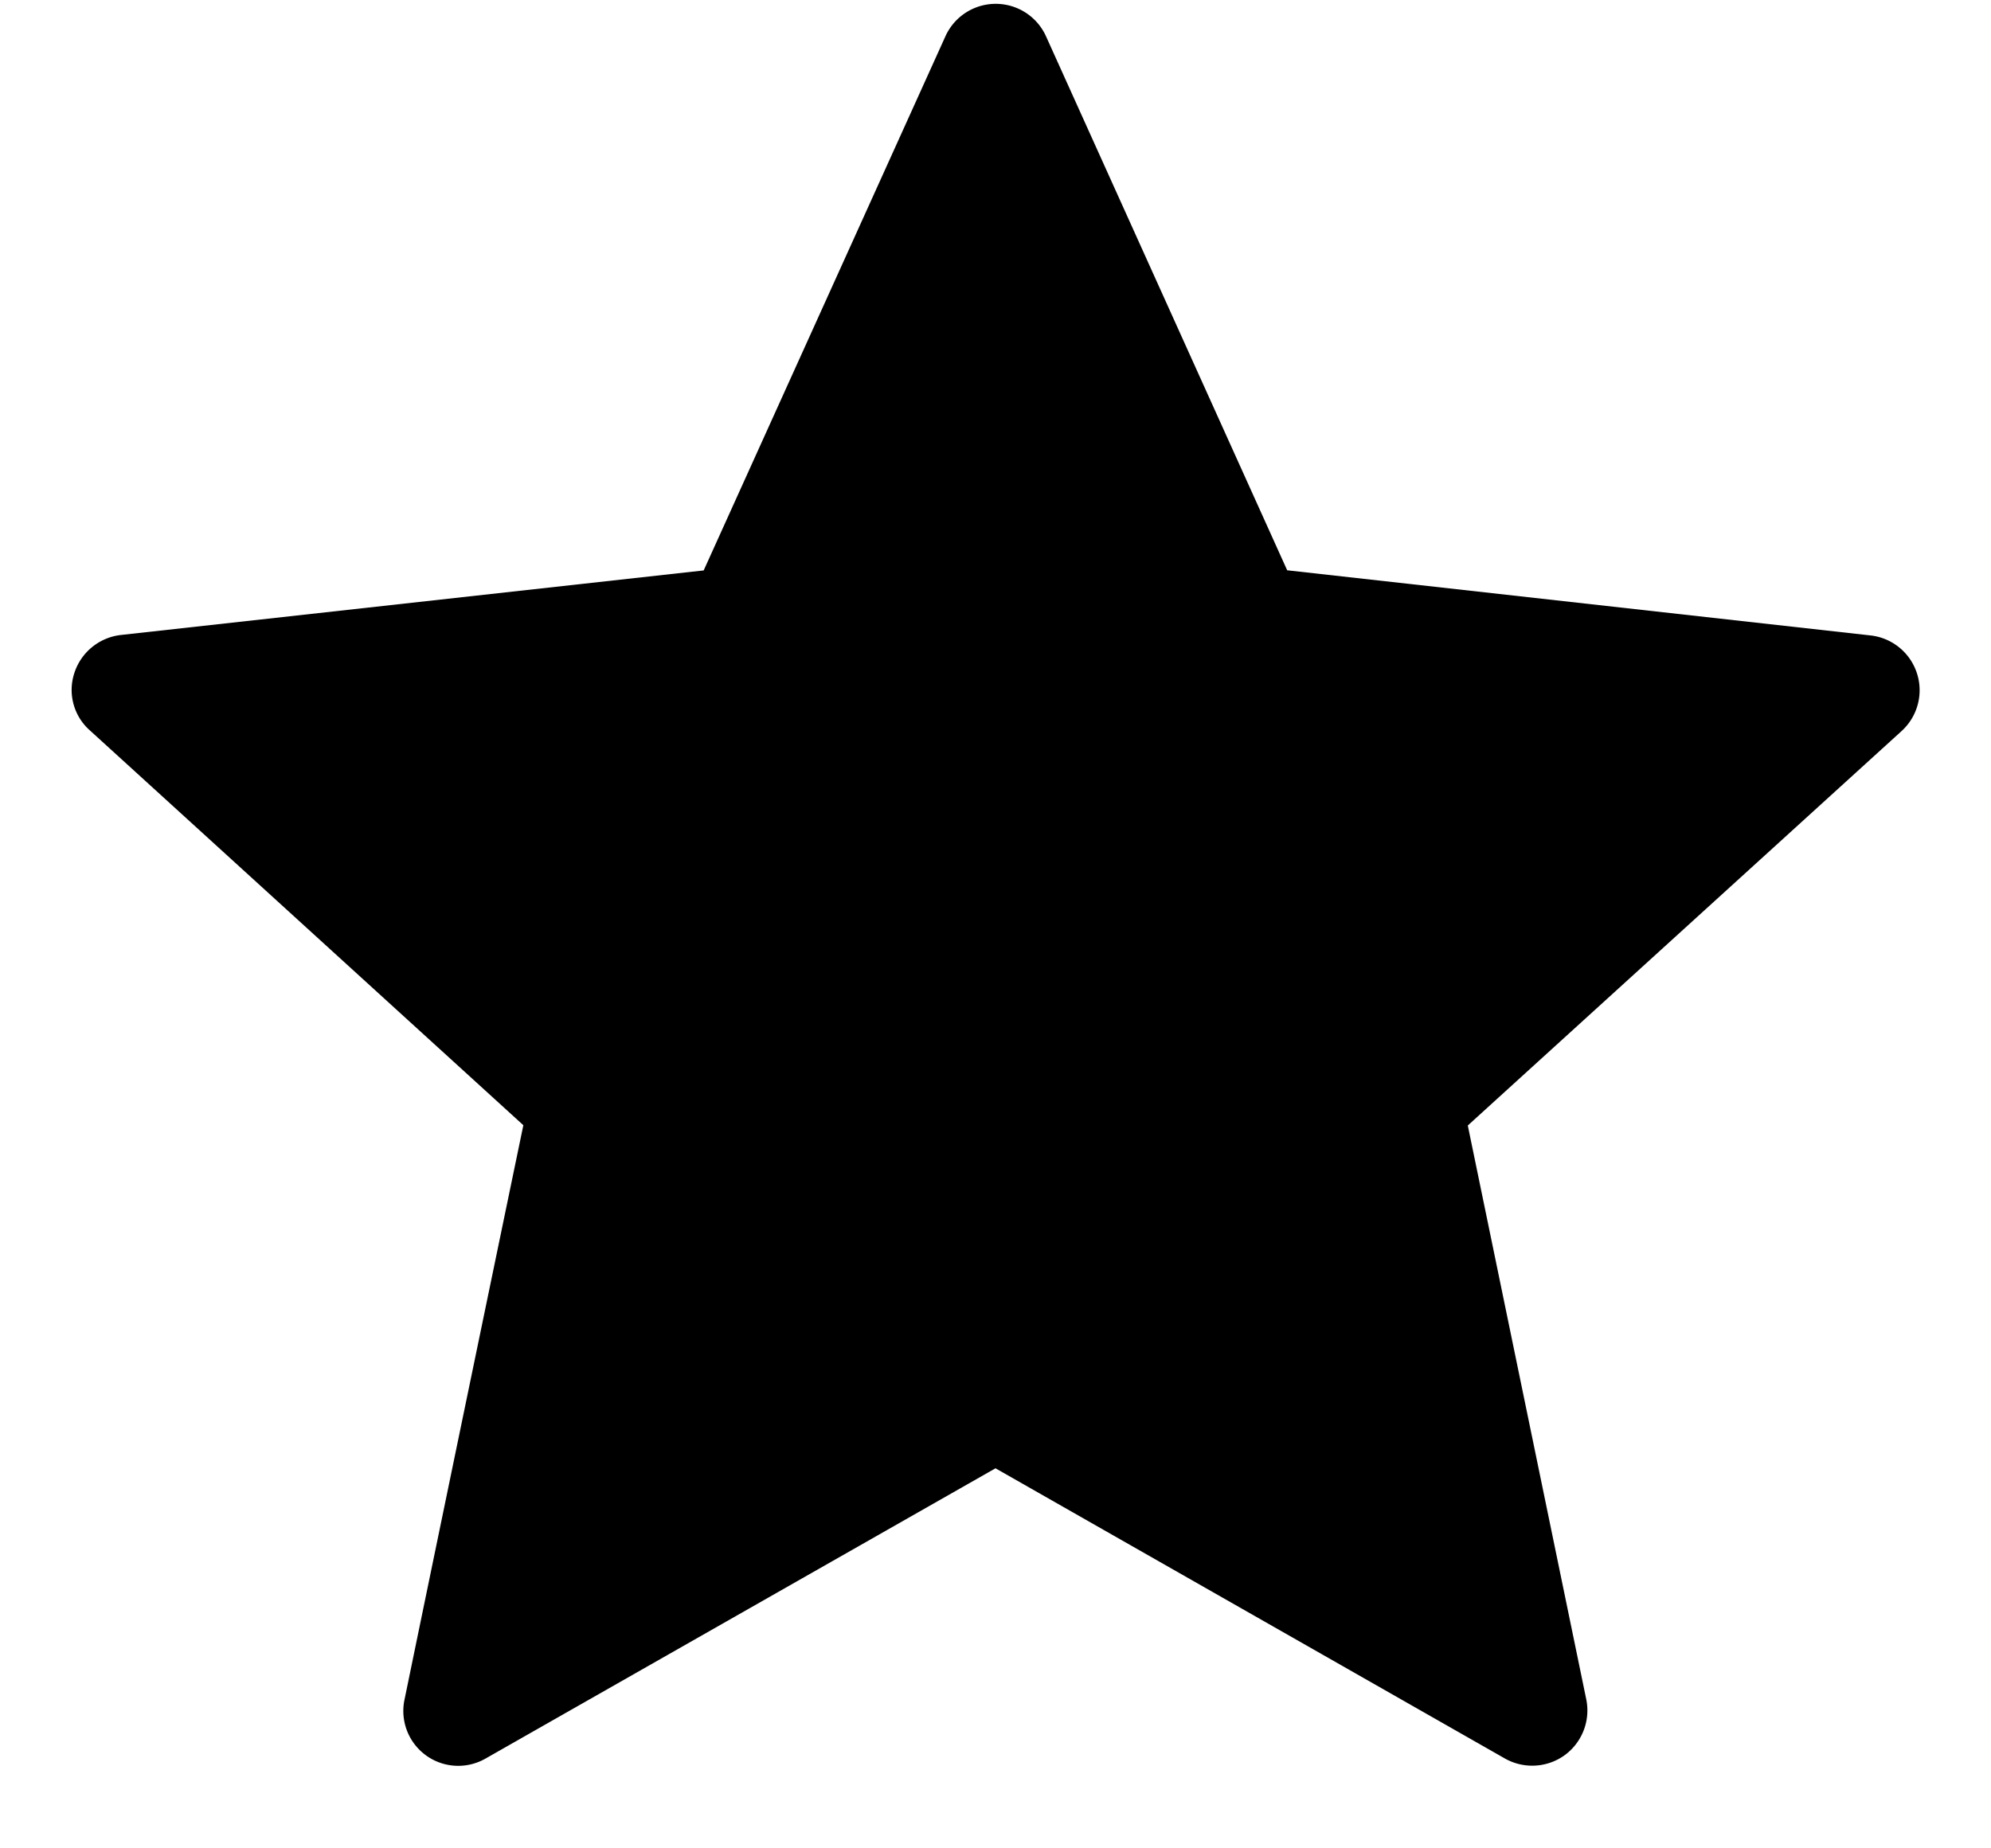 <svg width="14" height="13" viewBox="0 0 14 13" xmlns="http://www.w3.org/2000/svg"><path d="M4.948 4.012L.85 4.466a.39.39 0 0 0-.327.267.38.38 0 0 0 .11.405L3.68 7.914s-.502 2.42-.835 4.037a.386.386 0 0 0 .57.417L7 10.327l3.58 2.04a.39.39 0 0 0 .422-.022.39.39 0 0 0 .152-.393l-.833-4.036 3.05-2.774a.388.388 0 0 0-.22-.673l-4.1-.458L7.355.255a.388.388 0 0 0-.707 0l-1.7 3.757z" fill-rule="evenodd"/></svg>